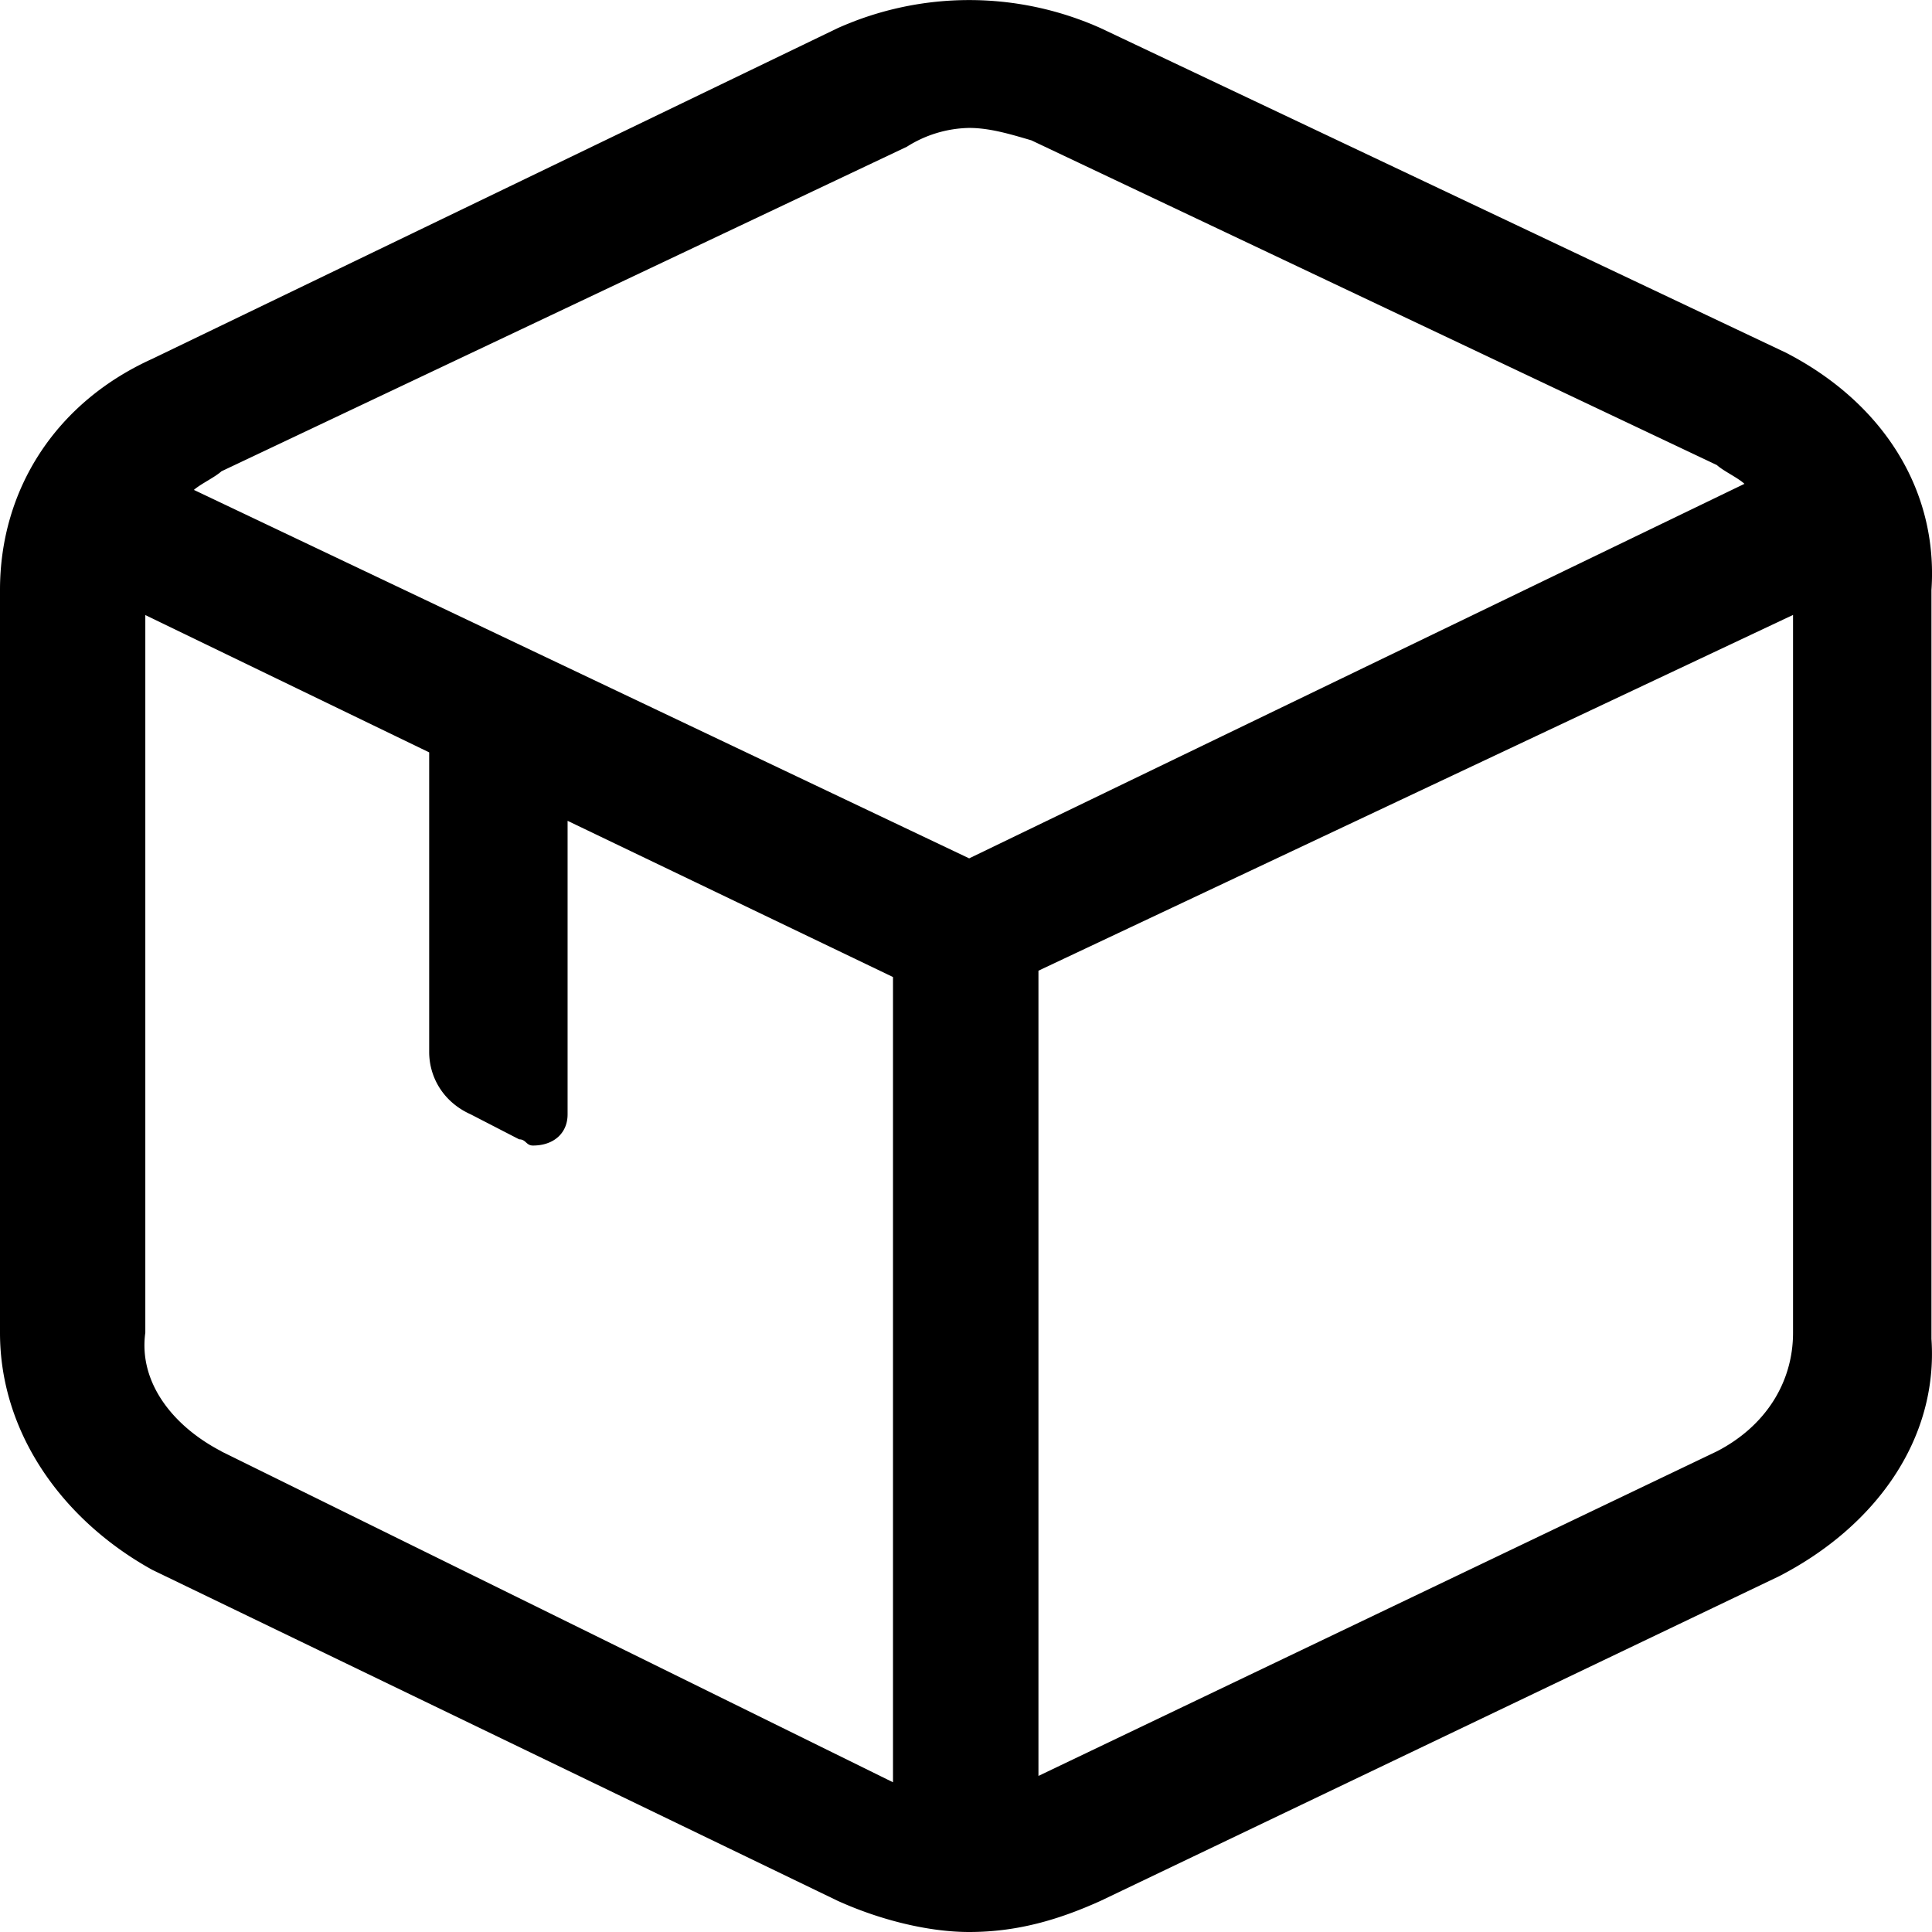 <svg class="svg-icon" style="width: 1em; height: 1em;vertical-align: middle;fill: currentColor;overflow: hidden;" viewBox="0 0 1024 1024" version="1.1" xmlns="http://www.w3.org/2000/svg"><path d="M946.615 186.953L583.387 14.921a170.642 170.642 0 0 0-139.41 0L80.75 190.171C29.257 213.431 0 259.73 0 312.686v393.728c0 52.882 32.987 99.255 80.75 125.659l363.227 175.397c21.943 9.947 47.689 16.53 69.705 16.53 25.673 0 47.689-6.583 69.705-16.53l359.57-172.032c51.346-26.478 84.407-72.85 80.75-125.806V312.759c3.657-52.955-25.673-99.255-77.093-125.806z m-465.92-109.202a63.634 63.634 0 0 1 32.987-9.947c10.971 0 22.016 3.365 32.987 6.583l363.301 172.105c3.657 3.291 10.971 6.583 14.629 9.947L513.682 454.949 102.766 259.657c3.657-3.218 10.971-6.583 14.629-9.874l363.301-172.032z m-363.301 691.493c-25.6-13.239-44.032-36.425-40.375-62.903V325.998l150.455 72.777v158.793c0 13.166 7.314 26.478 22.016 33.061l25.673 13.239c3.657 0 3.657 3.291 7.314 3.291 11.045 0 18.359-6.583 18.359-16.53V435.054L473.307 517.851v426.789l-355.913-175.323z m792.576 0l-359.57 172.032V514.487l399.945-188.562v380.489c0 26.405-14.702 49.591-40.375 62.83z"  /></svg>